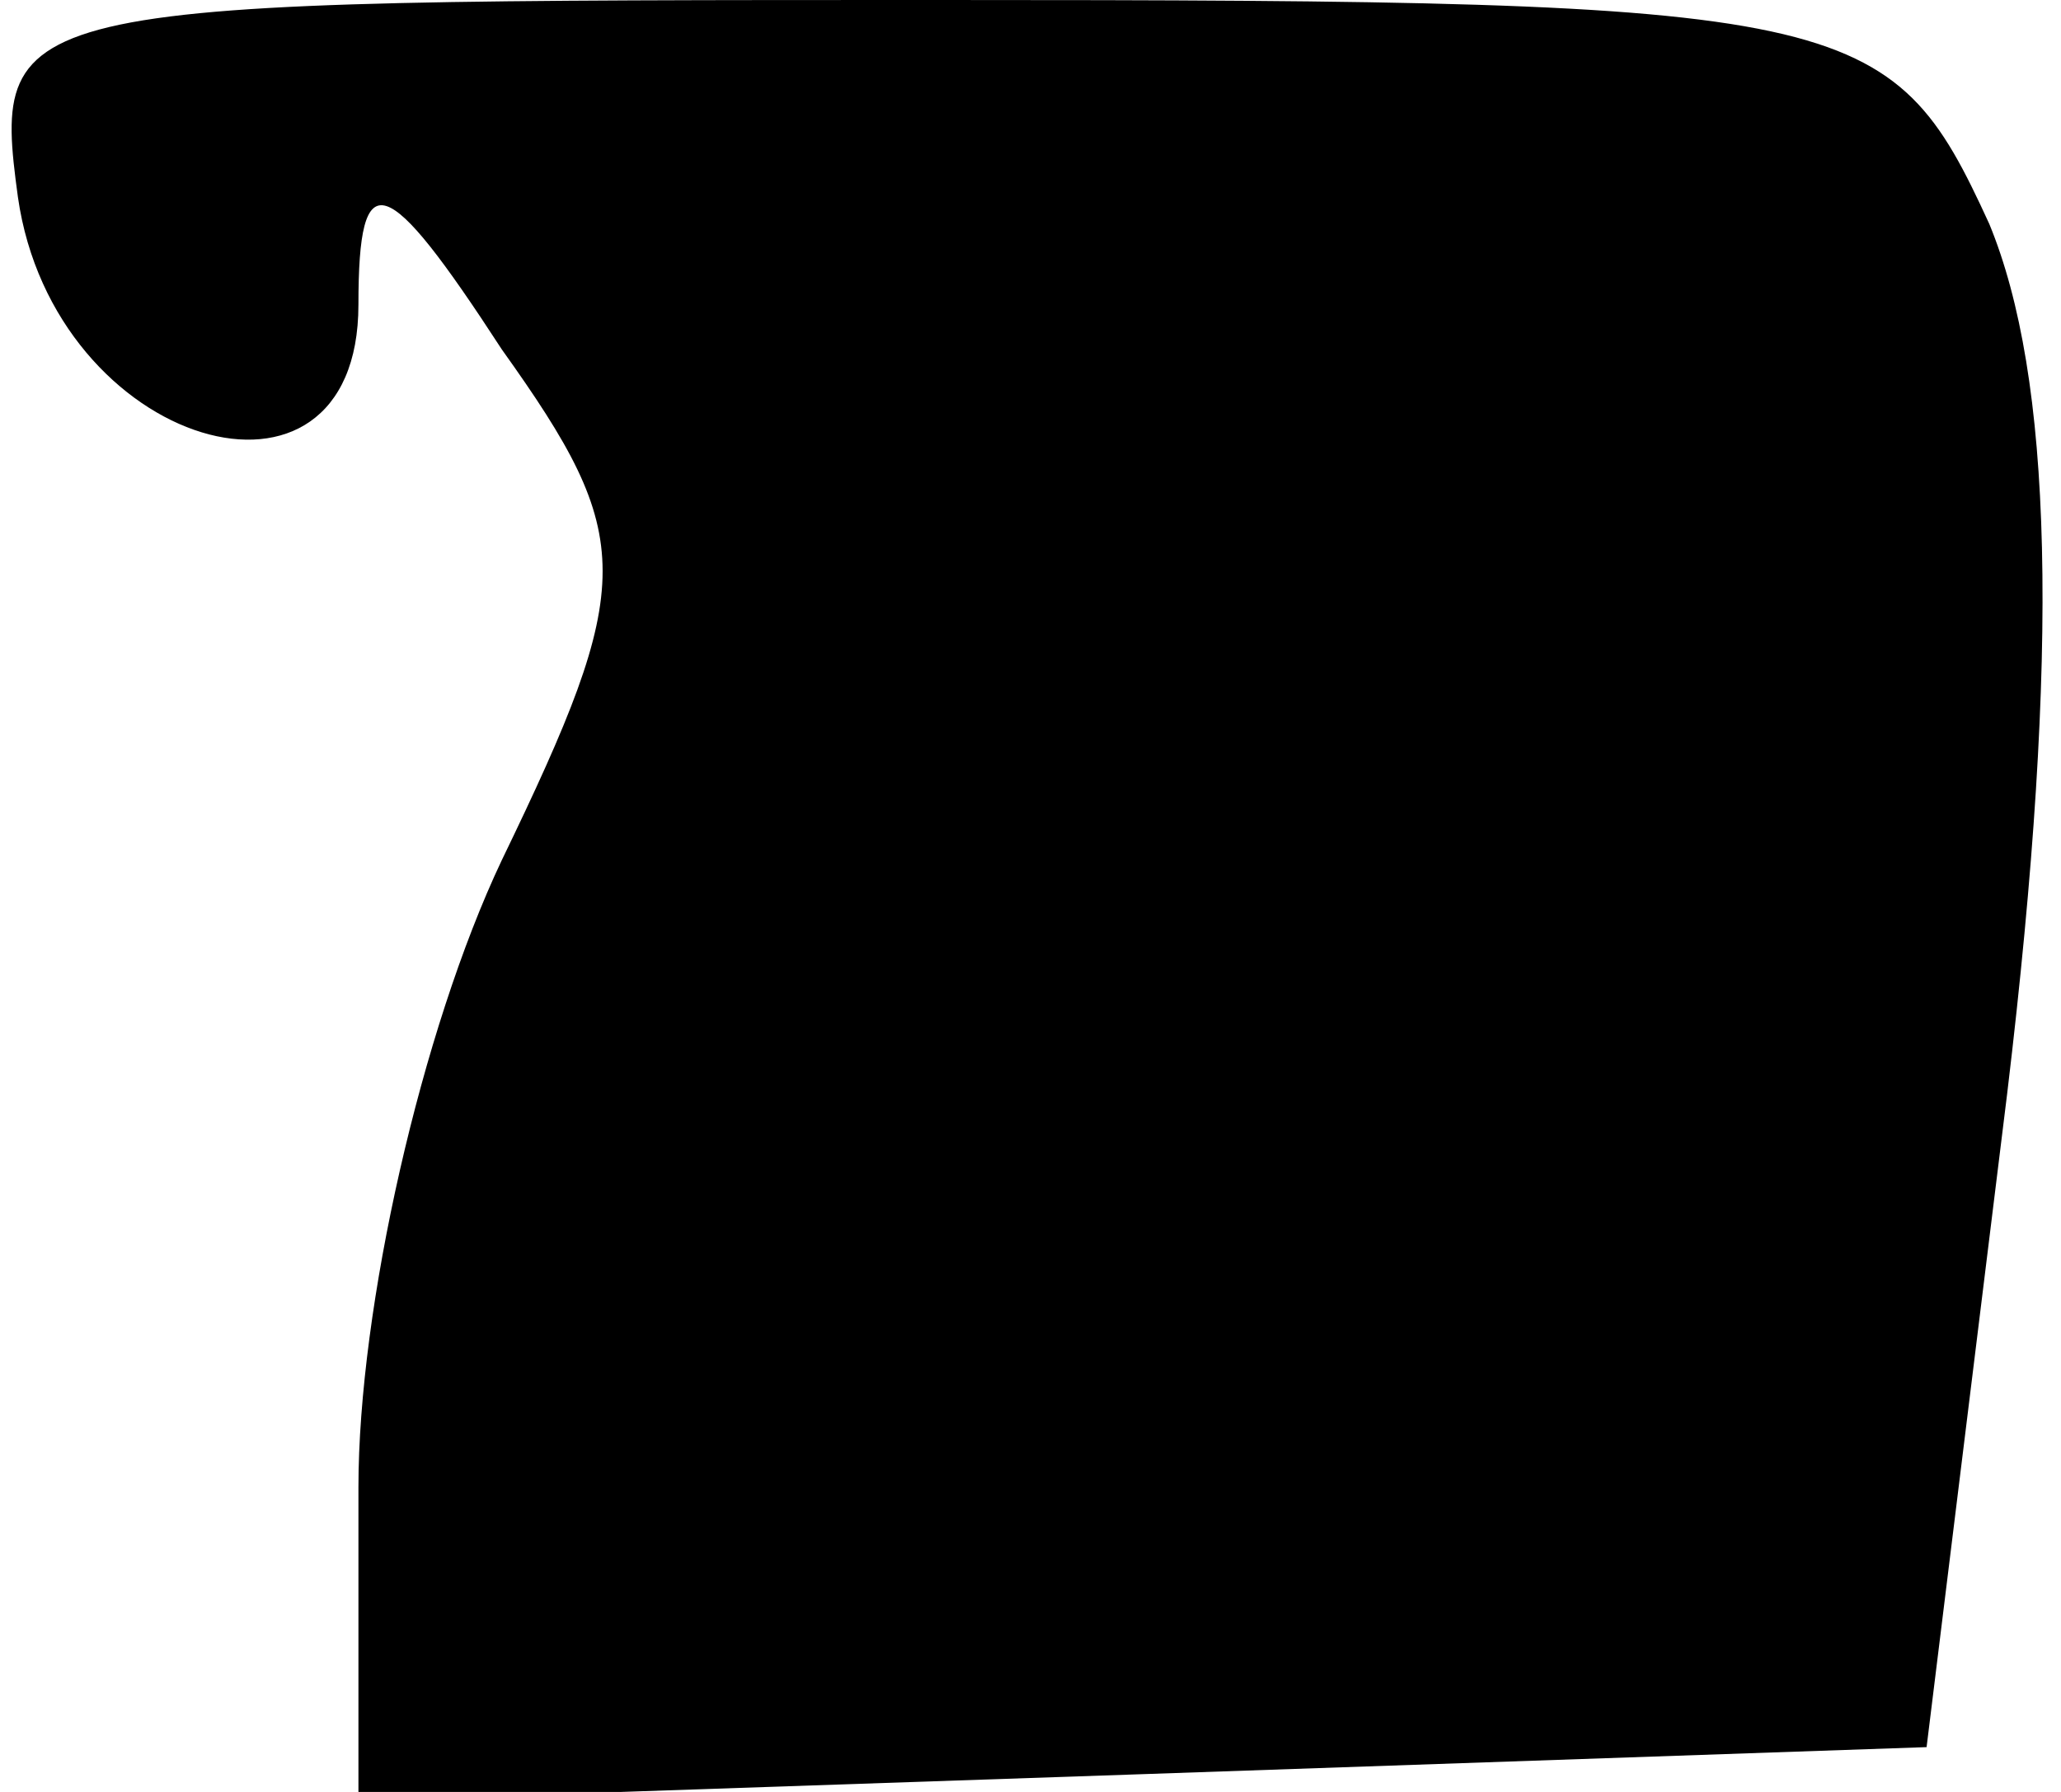 <?xml version="1.0" standalone="no"?>
<!DOCTYPE svg PUBLIC "-//W3C//DTD SVG 20010904//EN"
 "http://www.w3.org/TR/2001/REC-SVG-20010904/DTD/svg10.dtd">
<svg version="1.0" xmlns="http://www.w3.org/2000/svg"
 width="23pt" height="20pt" viewBox="0 0 23 20"
 preserveAspectRatio="xMidYMid meet">
<g transform="translate(0,20) scale(0.1,-0.1)"
fill="#000000" stroke="none">
<path fill="#000000" stroke="none" d="M2 178 c4 -28 38 -38 38 -12 0 16 3 15
16 -5 15 -21 15 -26 0 -57 -9 -19 -16 -50 -16 -70 l0 -35 88 3 87 3 9 73 c6
50 5 80 -2 97 -11 24 -15 25 -117 25 -104 0 -106 0 -103 -22z"/>
</g>
</svg>

